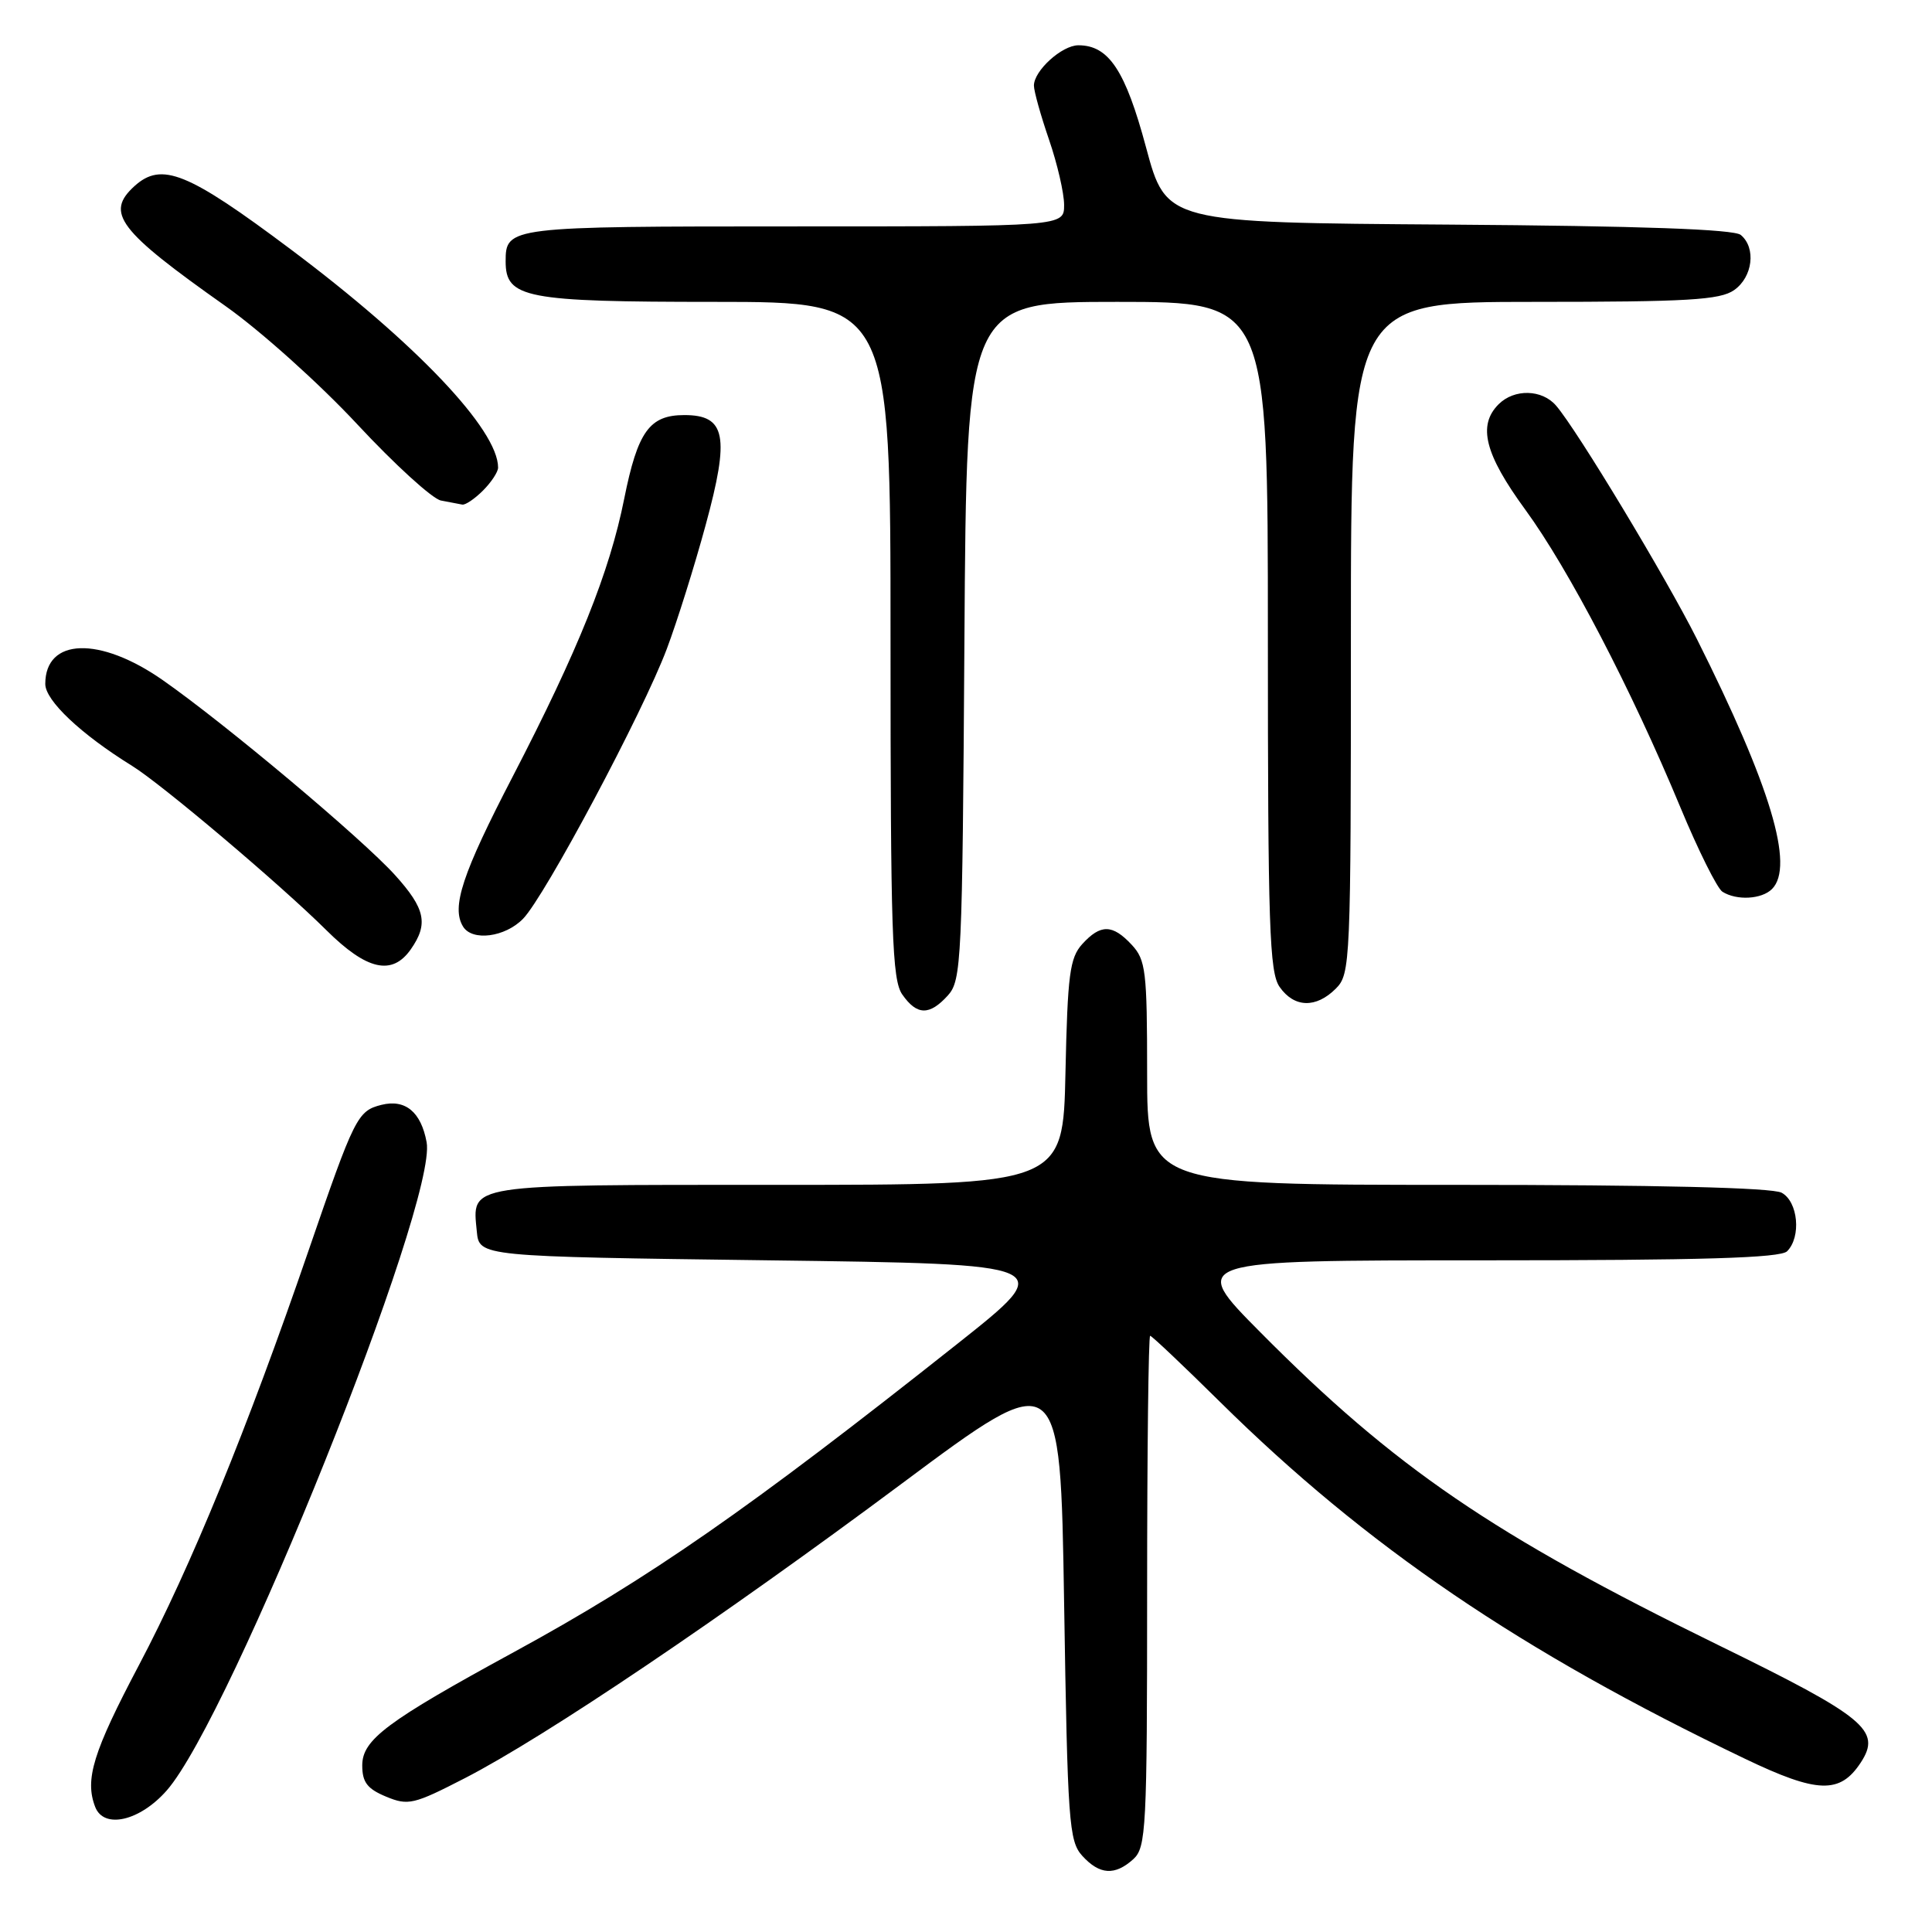 <?xml version="1.0" encoding="UTF-8" standalone="no"?>
<!DOCTYPE svg PUBLIC "-//W3C//DTD SVG 1.1//EN" "http://www.w3.org/Graphics/SVG/1.1/DTD/svg11.dtd" >
<svg xmlns="http://www.w3.org/2000/svg" xmlns:xlink="http://www.w3.org/1999/xlink" version="1.1" viewBox="0 0 256 256">
 <g >
 <path fill="currentColor"
d=" M 150.17 246.35 C 151.87 244.80 152.00 242.36 152.00 210.85 C 152.00 192.23 152.18 177.00 152.40 177.00 C 152.62 177.00 156.78 180.94 161.65 185.75 C 181.07 204.93 201.50 218.82 231.23 233.05 C 240.83 237.65 243.81 237.74 246.56 233.55 C 249.34 229.30 247.20 227.53 227.68 217.98 C 197.81 203.36 184.83 194.50 167.02 176.55 C 157.54 167.00 157.54 167.00 196.57 167.00 C 225.59 167.00 235.91 166.69 236.80 165.80 C 238.70 163.90 238.26 159.21 236.07 158.04 C 234.82 157.37 219.46 157.00 193.07 157.00 C 152.00 157.00 152.00 157.00 152.00 142.19 C 152.00 128.67 151.82 127.19 149.96 125.19 C 147.41 122.45 145.83 122.43 143.40 125.10 C 141.75 126.93 141.46 129.13 141.18 142.10 C 140.86 157.00 140.86 157.00 103.05 157.00 C 61.41 157.00 62.57 156.82 63.18 163.18 C 63.50 166.50 63.50 166.50 101.85 167.00 C 140.19 167.50 140.19 167.50 126.85 178.07 C 99.15 200.02 86.01 209.15 68.06 218.93 C 51.22 228.11 48.00 230.52 48.00 233.93 C 48.00 236.16 48.67 237.03 51.15 238.06 C 54.09 239.28 54.81 239.11 61.61 235.61 C 72.24 230.14 95.62 214.37 119.58 196.52 C 140.50 180.94 140.50 180.94 141.00 212.37 C 141.46 241.47 141.64 243.95 143.40 245.90 C 145.70 248.43 147.72 248.56 150.17 246.35 Z  M 22.09 237.25 C 30.61 227.55 57.99 159.26 56.53 151.35 C 55.79 147.33 53.70 145.61 50.54 146.40 C 47.37 147.20 46.98 147.98 40.88 165.72 C 32.75 189.38 25.29 207.60 18.41 220.64 C 12.33 232.16 11.21 235.78 12.61 239.42 C 13.75 242.40 18.52 241.31 22.09 237.25 Z  M 125.60 131.90 C 127.40 129.90 127.52 127.42 127.79 84.90 C 128.08 40.00 128.08 40.00 148.04 40.00 C 168.00 40.00 168.00 40.00 168.00 84.28 C 168.00 122.73 168.20 128.85 169.56 130.78 C 171.49 133.54 174.38 133.62 177.00 131.00 C 178.94 129.06 179.00 127.67 179.00 84.50 C 179.00 40.00 179.00 40.00 203.28 40.00 C 223.63 40.00 227.91 39.75 229.78 38.44 C 232.25 36.71 232.72 32.84 230.66 31.13 C 229.75 30.38 217.50 29.94 191.93 29.76 C 154.54 29.50 154.54 29.50 151.86 19.54 C 149.12 9.33 146.92 6.00 142.89 6.00 C 140.71 6.00 137.00 9.37 137.00 11.34 C 137.00 12.08 137.90 15.30 139.00 18.50 C 140.10 21.70 141.00 25.59 141.00 27.16 C 141.00 30.00 141.00 30.00 105.20 30.00 C 67.37 30.00 67.00 30.04 67.00 34.64 C 67.00 39.50 69.57 40.00 94.72 40.00 C 118.00 40.00 118.00 40.00 118.00 84.78 C 118.00 123.69 118.20 129.85 119.56 131.78 C 121.50 134.56 123.16 134.59 125.60 131.90 Z  M 54.44 125.78 C 56.79 122.42 56.36 120.40 52.34 115.95 C 47.97 111.12 29.89 95.94 21.58 90.13 C 13.21 84.28 6.00 84.51 6.00 90.63 C 6.00 92.83 10.73 97.29 17.50 101.48 C 21.43 103.91 37.16 117.21 43.24 123.25 C 48.60 128.57 51.96 129.33 54.44 125.78 Z  M 69.30 121.75 C 72.18 118.82 85.21 94.37 88.36 85.97 C 89.71 82.38 92.03 75.00 93.50 69.58 C 96.72 57.78 96.18 55.00 90.68 55.00 C 86.06 55.00 84.50 57.17 82.71 66.09 C 80.77 75.81 76.62 86.14 67.95 102.87 C 61.24 115.80 59.78 120.21 61.36 122.78 C 62.58 124.75 66.91 124.19 69.30 121.75 Z  M 234.80 117.80 C 237.81 114.79 234.61 104.14 224.85 84.68 C 220.71 76.45 208.99 57.00 206.19 53.75 C 204.33 51.58 200.65 51.49 198.57 53.57 C 195.77 56.37 196.74 60.18 202.10 67.52 C 207.84 75.37 216.17 91.36 222.64 106.93 C 225.02 112.67 227.54 117.72 228.23 118.16 C 230.11 119.35 233.43 119.17 234.80 117.80 Z  M 64.00 65.00 C 65.10 63.90 66.00 62.53 66.00 61.96 C 66.00 56.93 55.10 45.46 38.51 33.03 C 24.86 22.80 21.42 21.41 17.83 24.65 C 13.91 28.21 15.66 30.52 29.90 40.57 C 34.52 43.83 42.36 50.87 47.32 56.20 C 52.29 61.54 57.28 66.09 58.42 66.32 C 59.57 66.54 60.84 66.79 61.25 66.86 C 61.66 66.94 62.90 66.10 64.00 65.00 Z "/>
</g>
</svg>
